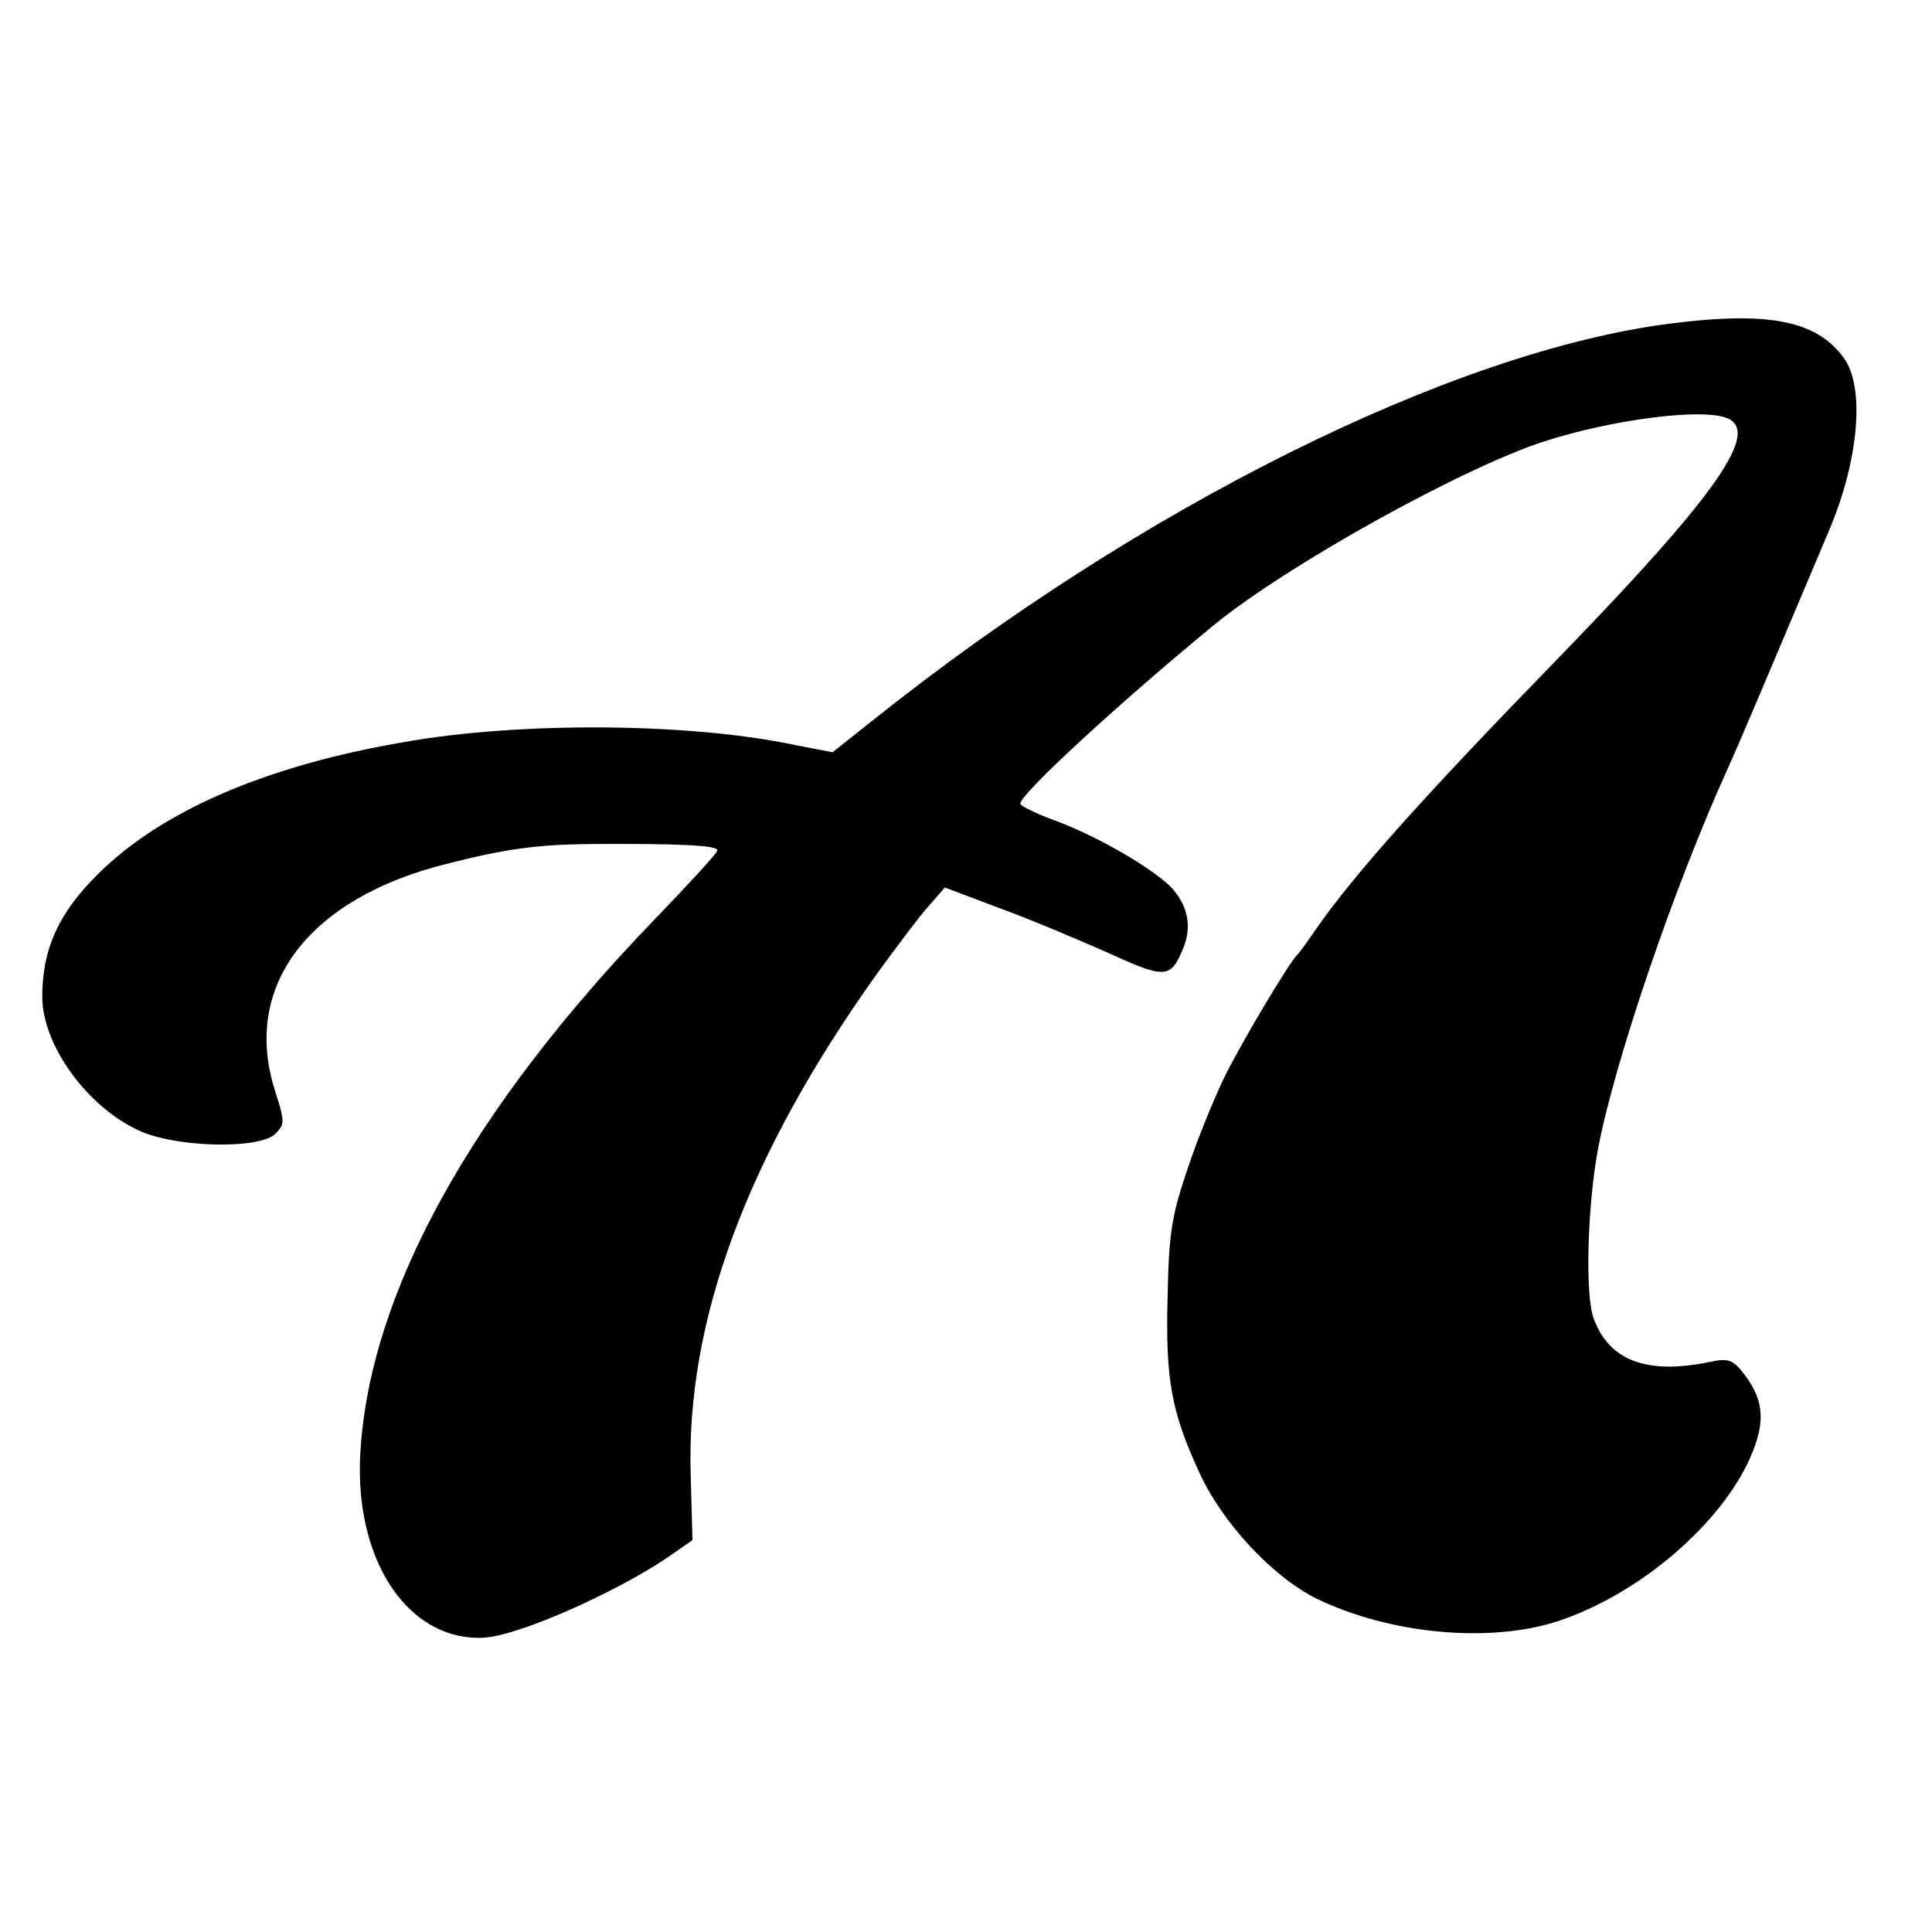 <?xml version="1.0" standalone="no"?>
<!DOCTYPE svg PUBLIC "-//W3C//DTD SVG 20010904//EN"
 "http://www.w3.org/TR/2001/REC-SVG-20010904/DTD/svg10.dtd">
<svg version="1.0" xmlns="http://www.w3.org/2000/svg"
 width="320pt" height="320pt" viewBox="0 0 320 320"
 preserveAspectRatio="xMidYMid meet">
<g transform="translate(0,320) scale(0.1,-0.1)"
fill="#000000" stroke="none">
<path d="M2766 2664 c-360 -46 -878 -304 -1319 -656 l-68 -54 -62 12 c-174 37
-455 39 -647 5 -229 -39 -402 -114 -507 -218 -66 -65 -93 -125 -93 -204 0 -79
73 -181 159 -221 61 -29 201 -32 227 -6 16 16 16 20 -1 73 -54 172 56 317 284
374 98 25 150 32 236 33 149 1 217 -2 213 -11 -1 -5 -48 -56 -103 -113 -304
-315 -472 -618 -488 -882 -10 -156 57 -281 161 -305 36 -7 56 -5 105 11 73 24
182 77 242 118 l42 29 -3 108 c-8 256 94 529 307 828 32 44 70 95 86 113 l28
32 90 -34 c50 -18 130 -52 180 -74 96 -44 104 -43 125 8 14 35 8 68 -18 98
-27 30 -120 85 -192 112 -33 12 -60 25 -60 29 0 16 164 167 321 296 121 99
411 260 547 304 112 36 258 55 301 39 59 -21 -15 -127 -275 -395 -219 -225
-340 -359 -405 -453 -13 -19 -26 -37 -29 -40 -13 -11 -89 -139 -119 -198 -17
-34 -46 -104 -63 -155 -27 -79 -32 -108 -34 -212 -4 -139 6 -193 52 -293 38
-84 122 -174 195 -210 122 -59 287 -74 400 -37 129 43 259 151 313 260 31 65
30 104 -6 150 -18 23 -25 26 -57 19 -103 -21 -165 2 -191 71 -15 38 -11 187 7
283 28 146 126 434 216 632 20 44 76 177 168 395 48 115 58 234 23 282 -45 62
-124 78 -288 57z"/>
</g>
</svg>
